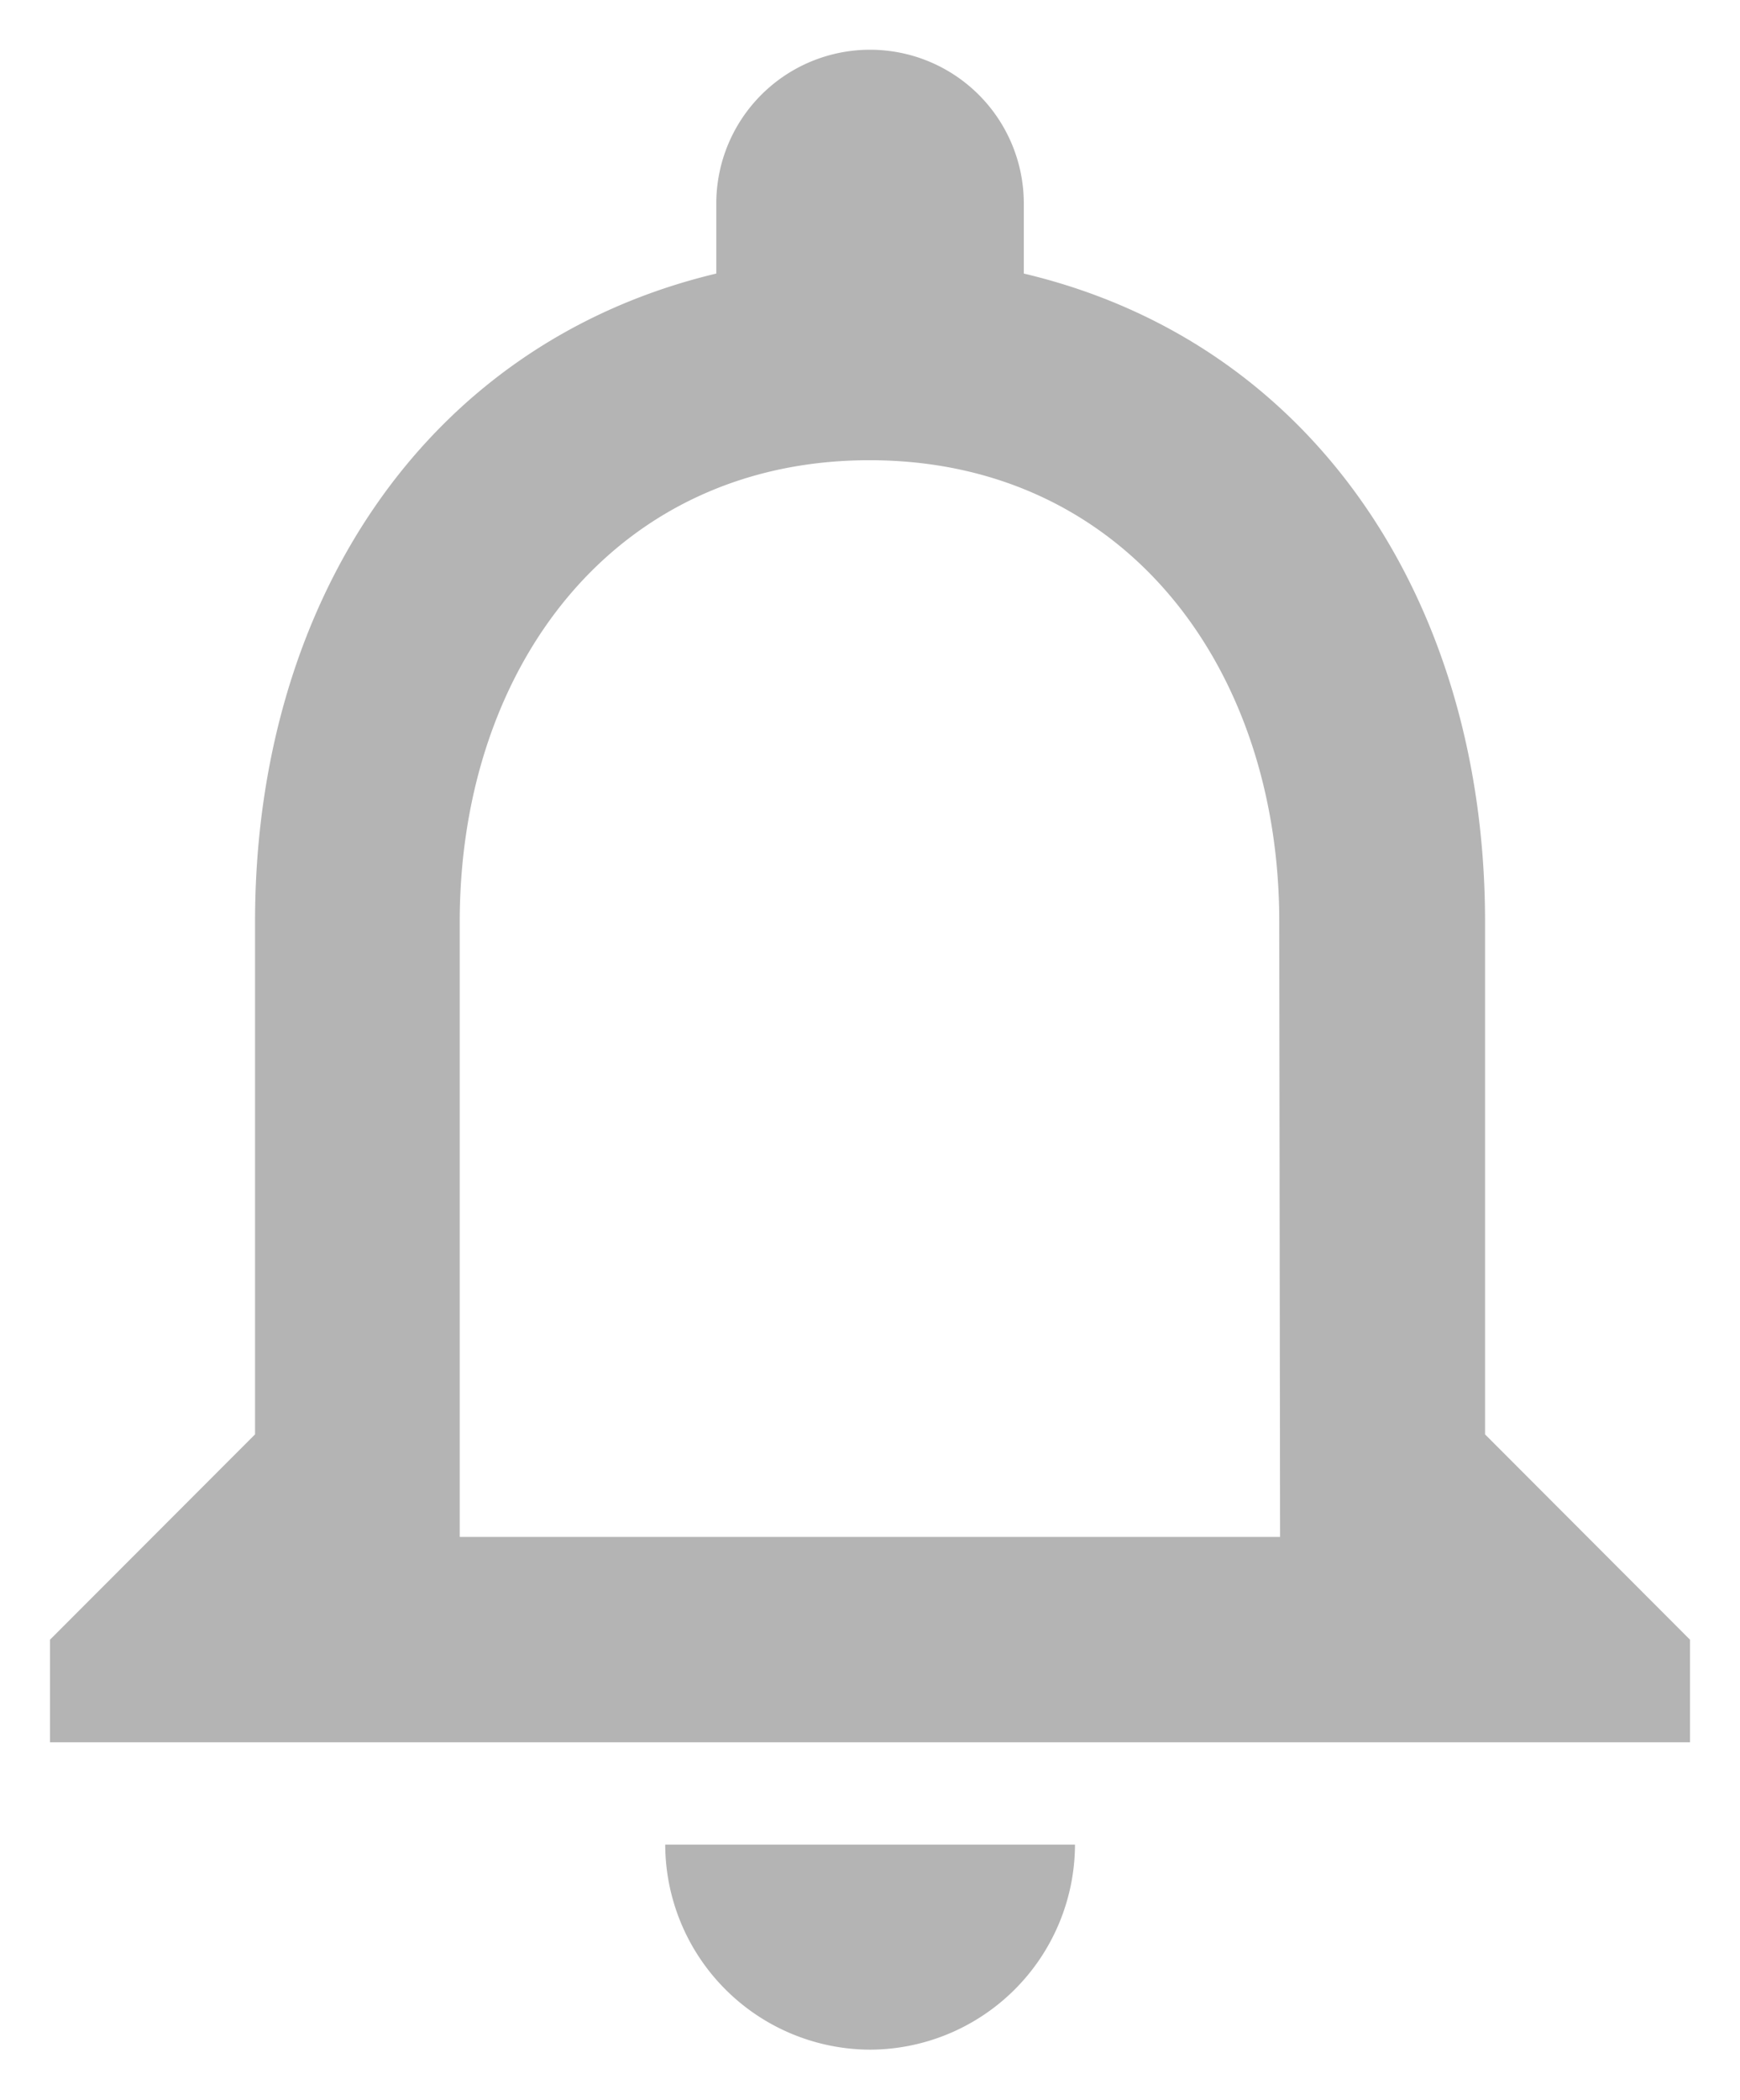 <svg xmlns="http://www.w3.org/2000/svg" width="17.41" height="21" viewBox="0 0 17.41 21">
  <path id="Path_158" data-name="Path 158" d="M12.205,22.5a2.057,2.057,0,0,0,2.051-2.051h-4.1A2.057,2.057,0,0,0,12.205,22.5Zm6.154-6.154V11.218c0-3.149-1.672-5.785-4.615-6.482v-.7a1.538,1.538,0,1,0-3.077,0v.7c-2.933.7-4.615,3.323-4.615,6.482v5.128L4,18.4v1.026H20.41V18.4Zm-2.051,1.026H8.1V11.218c0-2.544,1.549-4.615,4.1-4.615s4.1,2.072,4.1,4.615Z" transform="translate(-3.5 -2)" fill="#b4b4b4" stroke="rgba(0,0,0,0)" stroke-width="1"/>
</svg>
